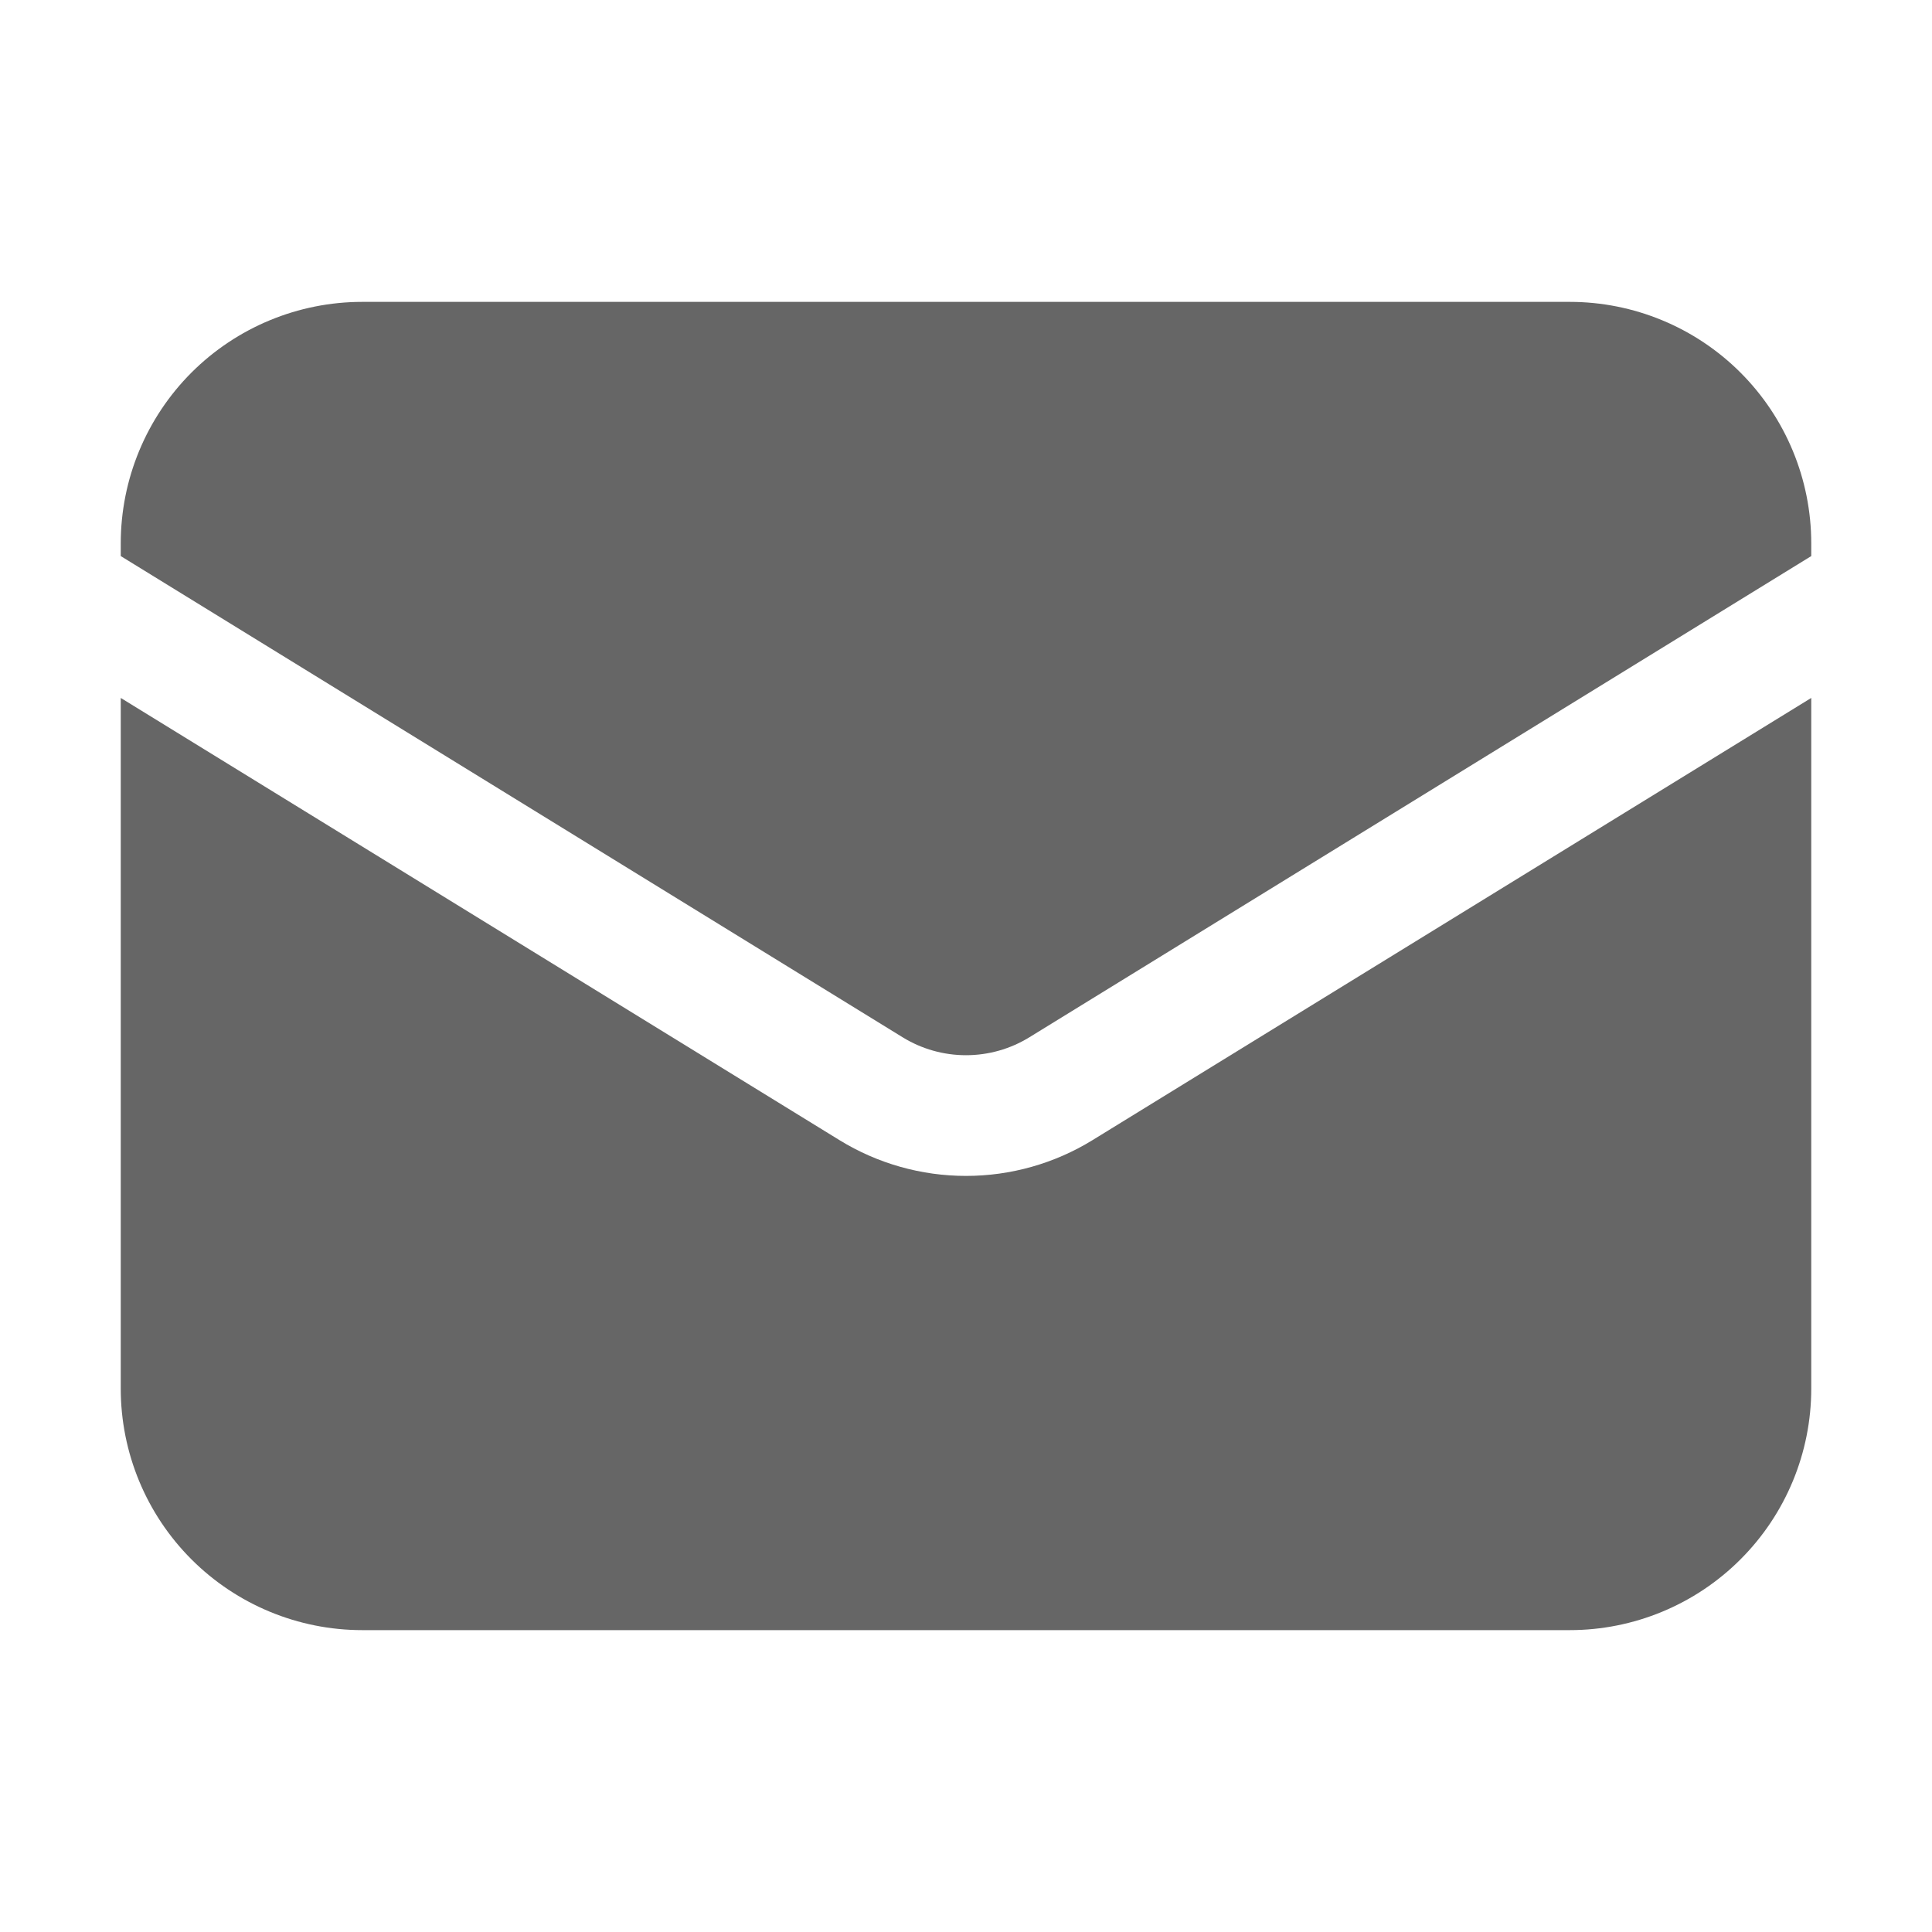 <svg width="40" height="40" viewBox="0 0 40 40" fill="none" xmlns="http://www.w3.org/2000/svg">
<g id="Icon">
<path id="Vector" d="M2.5 14.45V28.75C2.5 30.076 3.027 31.348 3.964 32.285C4.902 33.223 6.174 33.75 7.5 33.75H32.5C33.826 33.75 35.098 33.223 36.035 32.285C36.973 31.348 37.5 30.076 37.5 28.75V14.45L22.62 23.605C21.832 24.09 20.925 24.346 20 24.346C19.075 24.346 18.168 24.09 17.38 23.605L2.5 14.45Z" fill="#666666"/>
<path id="Vector_2" d="M37.5 11.513V11.25C37.5 9.924 36.973 8.652 36.035 7.714C35.098 6.777 33.826 6.25 32.5 6.25H7.5C6.174 6.25 4.902 6.777 3.964 7.714C3.027 8.652 2.5 9.924 2.5 11.25V11.513L18.69 21.477C19.084 21.719 19.537 21.847 20 21.847C20.463 21.847 20.916 21.719 21.31 21.477L37.5 11.513Z" fill="#666666"/>
</g>
</svg>

